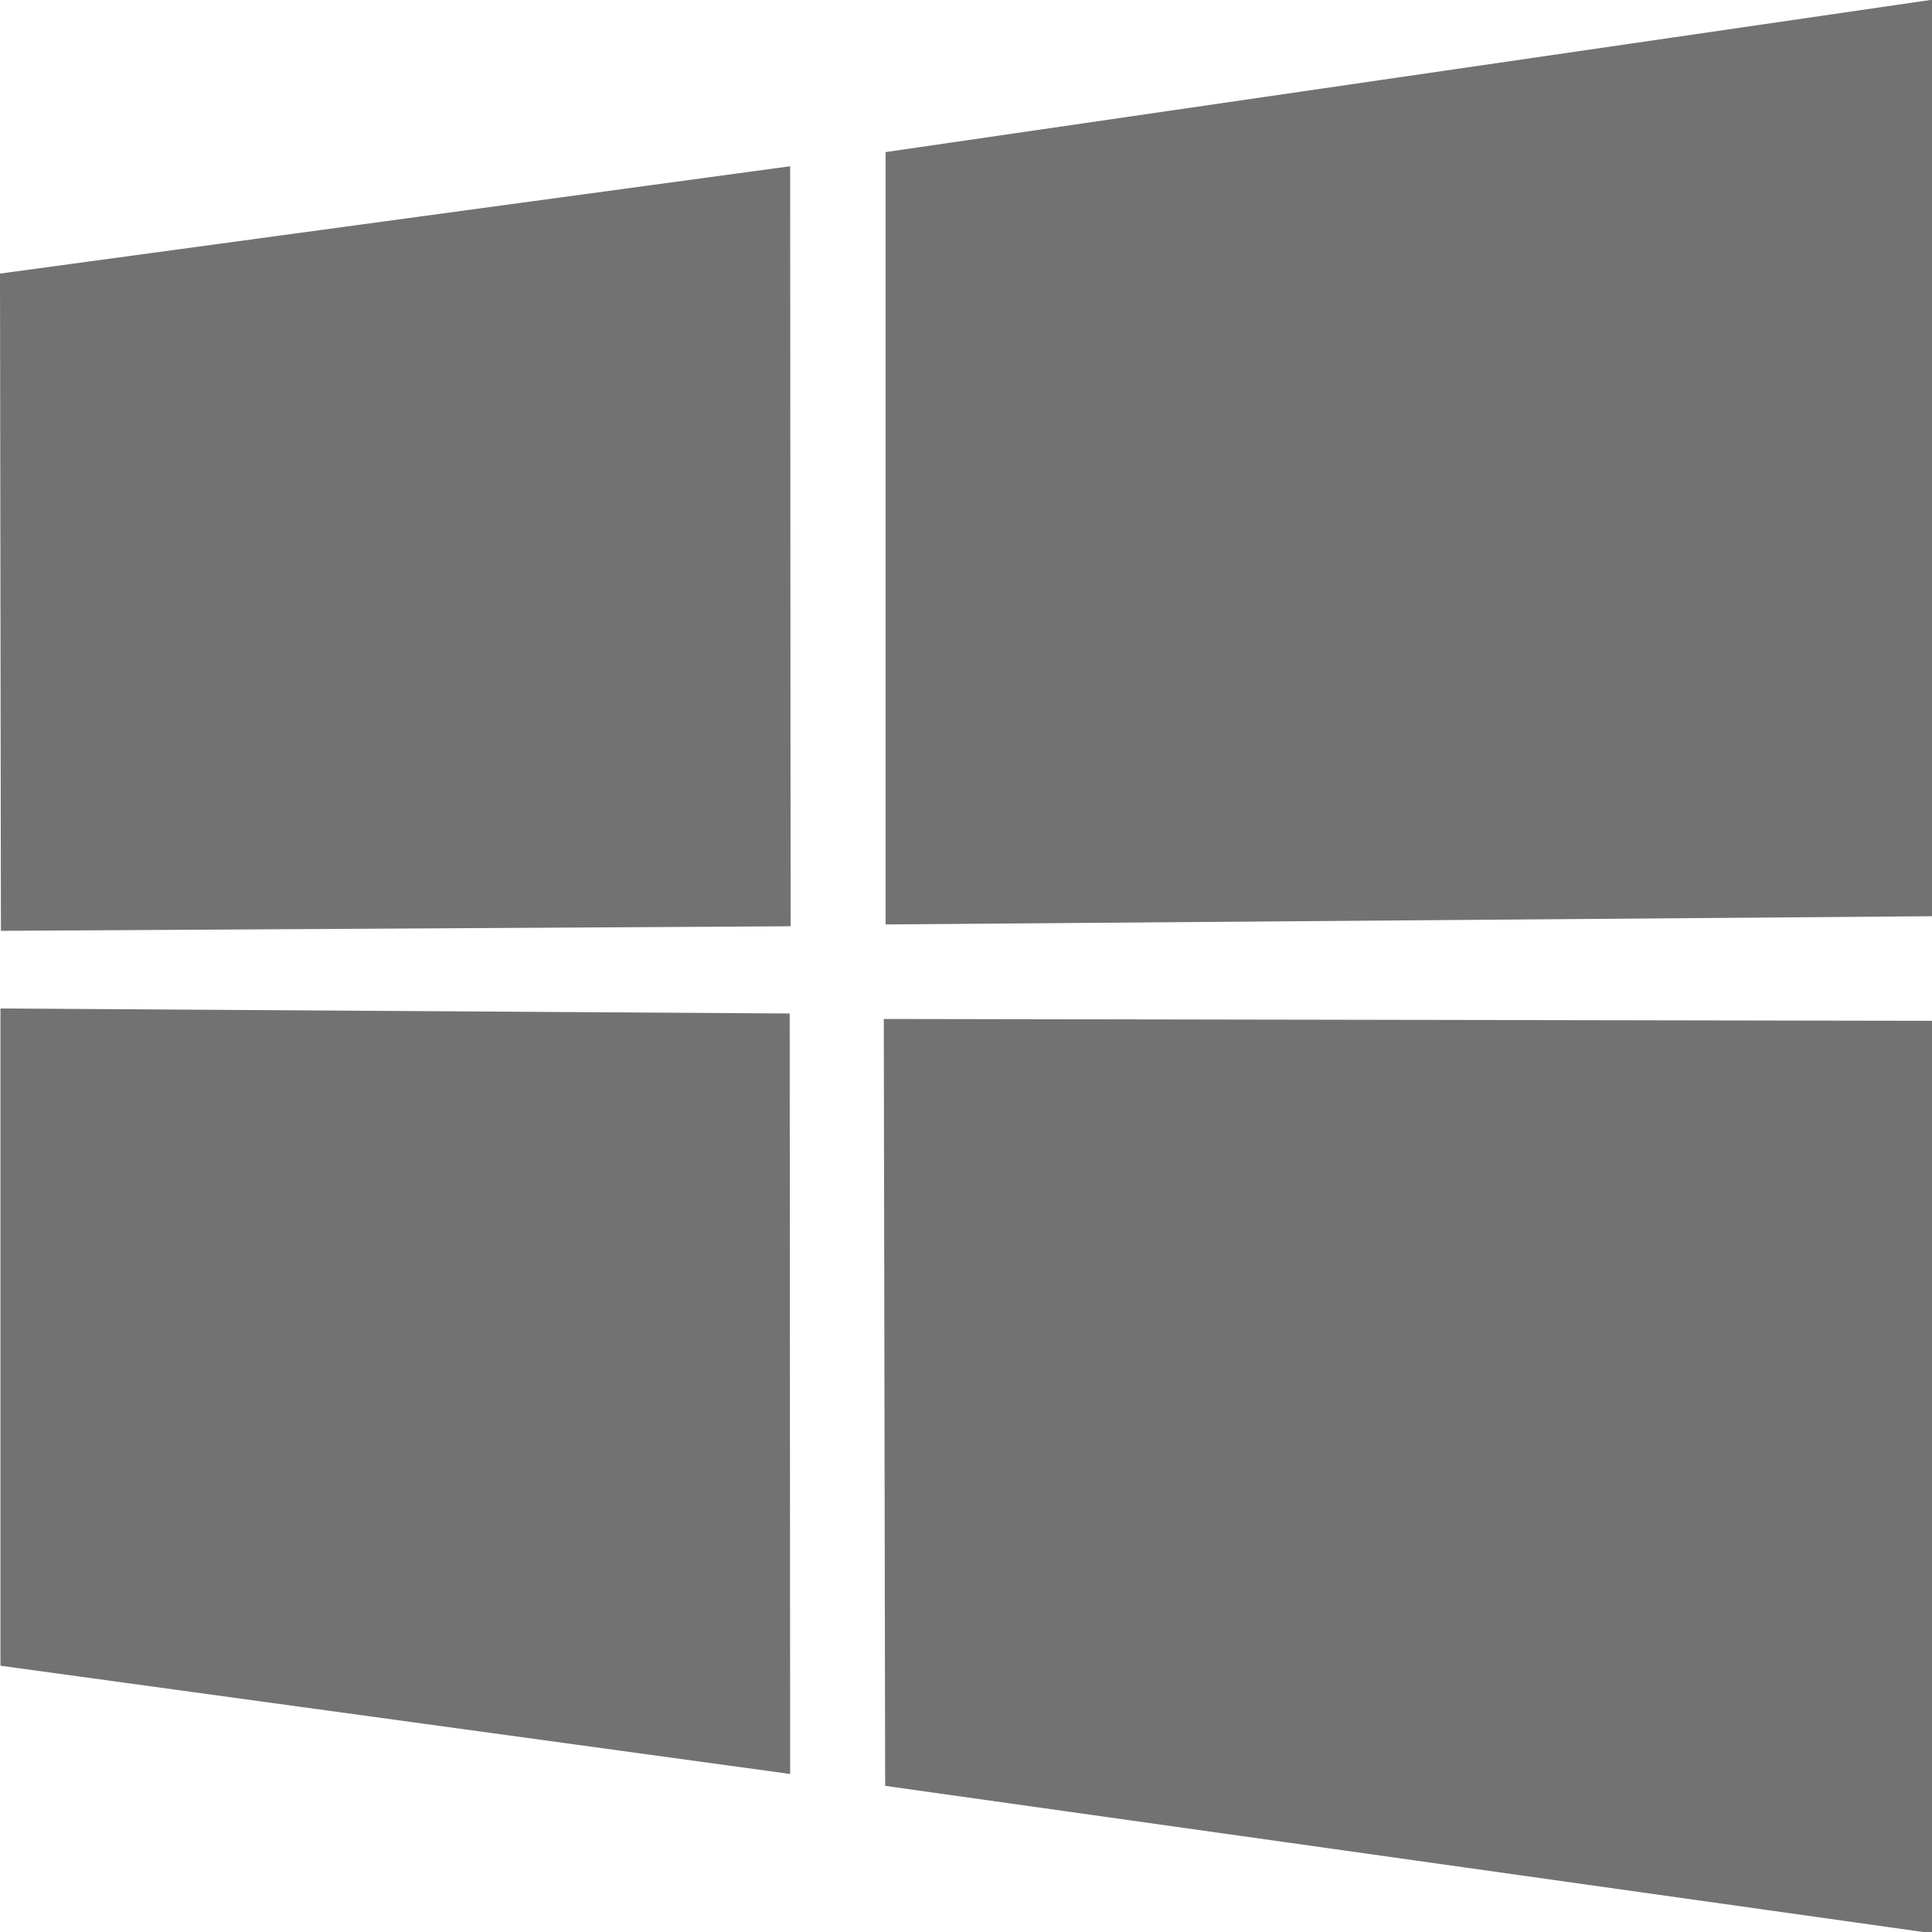 <svg height="16" viewBox="0 0 4.23 4.23" width="16" xmlns="http://www.w3.org/2000/svg">
 <defs>
  <style id="current-color-scheme" type="text/css">.ColorScheme-Text { color:#727272; } .ColorScheme-Highlight { color:#5294e2; }</style>
 </defs>
  <path d="m0 293.366 1.73-.235.001 1.664-1.729.01zm1.729 1.62.001 1.665-1.729-.237-0-1.439zm.21-1.886 2.294-.334v2.007l-2.294.018zm2.294 1.902-.001 1.998-2.294-.323-.003-1.679z" style="fill:currentColor" class="ColorScheme-Text" transform="translate(0 -292.767)"/>
</svg>
